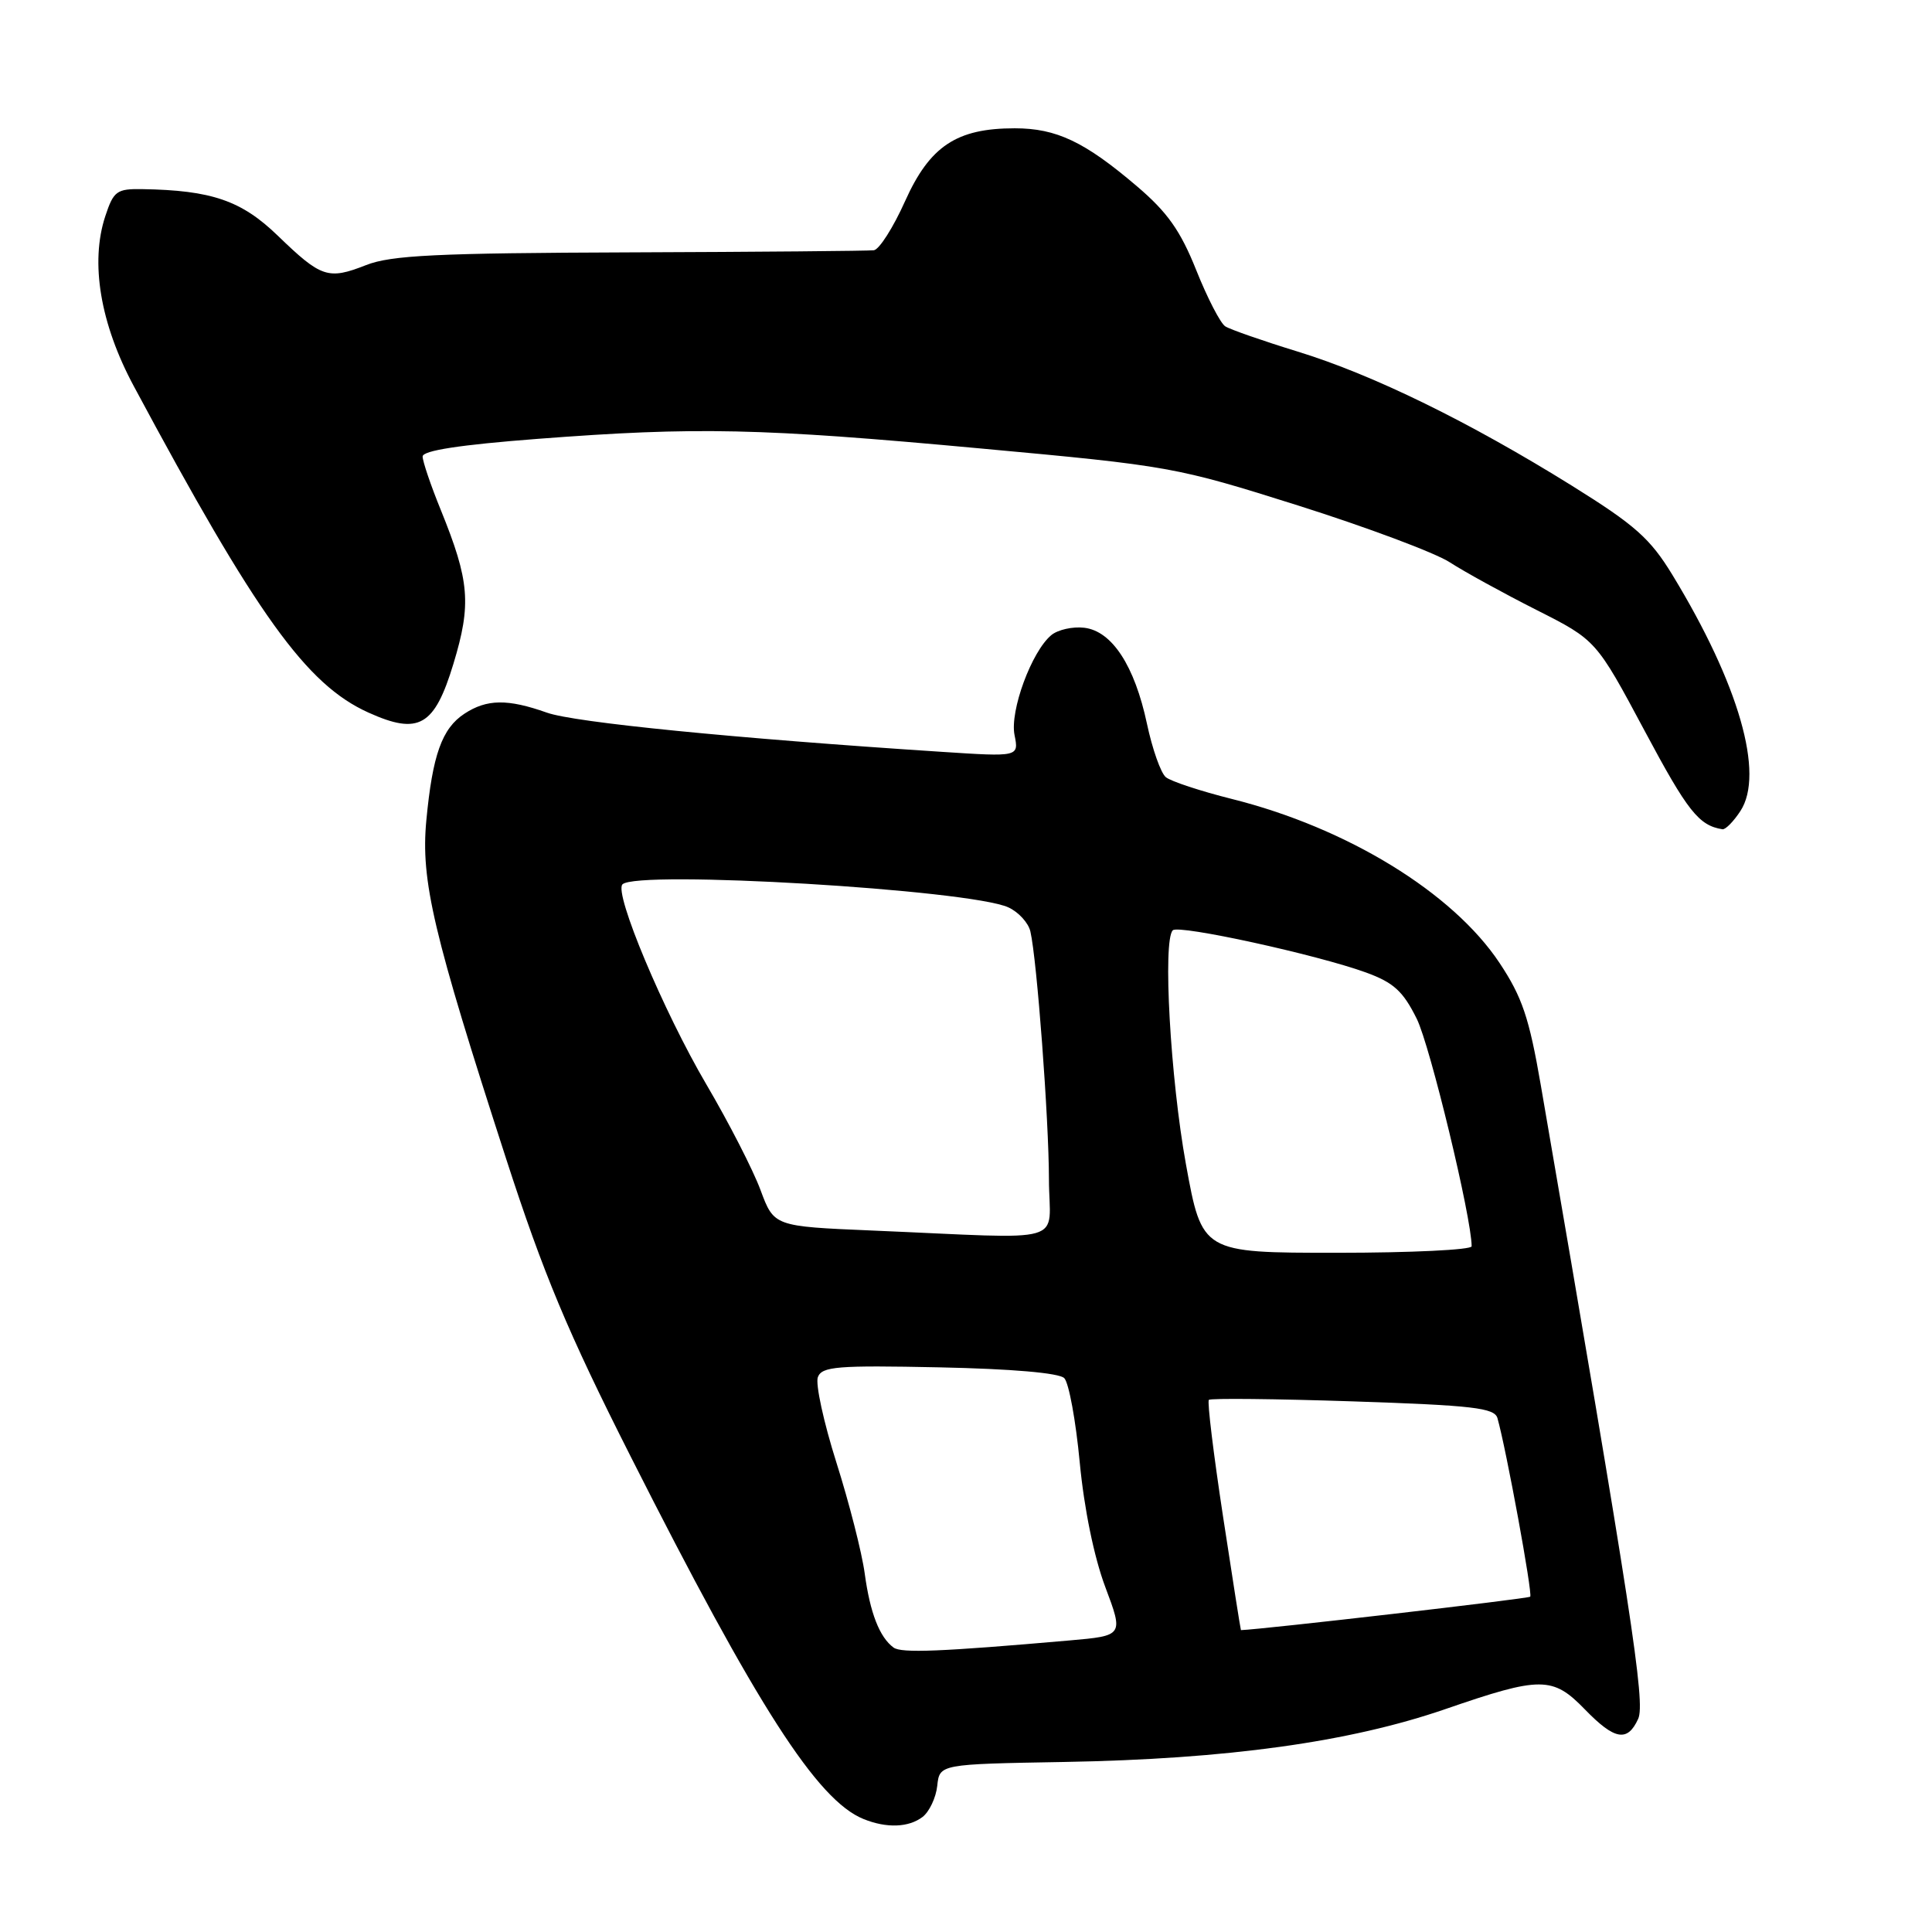 <?xml version="1.0" encoding="UTF-8" standalone="no"?>
<!DOCTYPE svg PUBLIC "-//W3C//DTD SVG 1.1//EN" "http://www.w3.org/Graphics/SVG/1.1/DTD/svg11.dtd" >
<svg xmlns="http://www.w3.org/2000/svg" xmlns:xlink="http://www.w3.org/1999/xlink" version="1.1" viewBox="0 0 256 256">
 <g >
 <path fill="currentColor"
d=" M 122.25 240.75 C 123.14 240.06 124.02 238.21 124.19 236.63 C 124.50 233.76 124.50 233.76 141.00 233.47 C 162.60 233.09 178.83 230.84 191.53 226.46 C 204.17 222.10 205.74 222.11 210.00 226.50 C 213.95 230.57 215.65 230.87 217.07 227.75 C 218.04 225.60 216.22 213.76 204.16 143.77 C 202.62 134.85 201.70 132.12 198.70 127.60 C 192.50 118.27 178.50 109.69 163.24 105.87 C 159.09 104.83 155.14 103.53 154.48 102.98 C 153.81 102.43 152.69 99.25 151.98 95.91 C 150.34 88.20 147.34 83.61 143.66 83.18 C 142.13 83.00 140.17 83.44 139.30 84.16 C 136.69 86.33 133.79 94.20 134.43 97.39 C 135.01 100.29 135.01 100.29 124.75 99.62 C 97.26 97.83 76.11 95.73 72.47 94.43 C 67.28 92.59 64.51 92.62 61.54 94.57 C 58.56 96.52 57.31 100.04 56.49 108.72 C 55.74 116.70 57.39 123.68 67.05 153.50 C 72.01 168.80 75.22 176.49 83.57 193.00 C 100.30 226.11 108.30 238.56 114.42 241.03 C 117.48 242.27 120.40 242.16 122.25 240.75 Z  M 230.61 107.47 C 233.84 102.55 230.41 90.64 221.61 76.19 C 218.66 71.35 216.68 69.59 208.32 64.38 C 194.71 55.91 181.95 49.66 171.96 46.59 C 167.31 45.16 162.98 43.65 162.35 43.24 C 161.71 42.83 159.98 39.48 158.51 35.80 C 156.42 30.57 154.69 28.12 150.66 24.69 C 143.72 18.77 139.98 17.00 134.45 17.00 C 126.75 17.00 123.20 19.36 119.92 26.67 C 118.36 30.15 116.50 33.07 115.79 33.16 C 115.08 33.25 100.55 33.38 83.50 33.44 C 57.85 33.53 51.81 33.82 48.50 35.13 C 43.48 37.10 42.57 36.80 36.81 31.23 C 31.99 26.57 28.04 25.21 18.83 25.06 C 15.47 25.01 15.05 25.31 13.95 28.65 C 11.93 34.78 13.28 42.89 17.73 51.17 C 34.04 81.59 40.59 90.71 48.82 94.42 C 55.49 97.43 57.57 96.24 60.08 87.96 C 62.48 80.05 62.23 77.00 58.41 67.58 C 57.08 64.32 56.00 61.13 56.00 60.49 C 56.00 59.70 60.95 58.94 71.25 58.15 C 92.34 56.54 100.68 56.72 130.00 59.43 C 155.04 61.73 155.80 61.87 172.00 66.98 C 181.07 69.85 190.12 73.23 192.09 74.50 C 194.07 75.78 199.24 78.62 203.59 80.82 C 211.50 84.82 211.50 84.82 217.94 96.87 C 223.62 107.51 225.11 109.39 228.23 109.88 C 228.63 109.95 229.70 108.86 230.61 107.47 Z  M 118.40 218.31 C 116.54 216.94 115.29 213.72 114.58 208.50 C 114.21 205.75 112.52 199.13 110.83 193.80 C 109.14 188.46 108.03 183.37 108.37 182.48 C 108.91 181.06 110.94 180.90 124.45 181.18 C 134.06 181.38 140.33 181.92 141.02 182.61 C 141.63 183.23 142.55 188.25 143.07 193.77 C 143.65 199.89 144.97 206.33 146.45 210.27 C 148.88 216.74 148.88 216.74 141.69 217.37 C 124.65 218.86 119.43 219.07 118.40 218.31 Z  M 162.06 200.95 C 160.80 192.68 159.95 185.72 160.18 185.49 C 160.41 185.26 169.00 185.35 179.28 185.69 C 195.17 186.22 198.03 186.55 198.42 187.91 C 199.59 192.04 203.11 211.22 202.76 211.57 C 202.49 211.84 167.34 215.90 164.43 216.00 C 164.39 216.00 163.32 209.23 162.06 200.95 Z  M 157.14 154.25 C 155.08 142.88 154.05 124.62 155.40 123.27 C 156.17 122.49 174.51 126.50 181.00 128.86 C 184.67 130.20 185.91 131.33 187.73 135.00 C 189.50 138.58 195.00 161.36 195.00 165.14 C 195.00 165.61 186.96 166.00 177.14 166.00 C 159.28 166.00 159.28 166.00 157.14 154.25 Z  M 115.53 163.05 C 102.56 162.50 102.56 162.50 100.77 157.68 C 99.79 155.03 96.56 148.73 93.59 143.68 C 87.90 133.98 81.33 118.33 82.48 117.18 C 84.40 115.26 128.46 117.88 133.61 120.23 C 134.95 120.84 136.27 122.28 136.53 123.42 C 137.40 127.13 138.98 148.29 138.99 156.25 C 139.00 165.08 142.16 164.17 115.53 163.05 Z "/>
</g>
</svg>